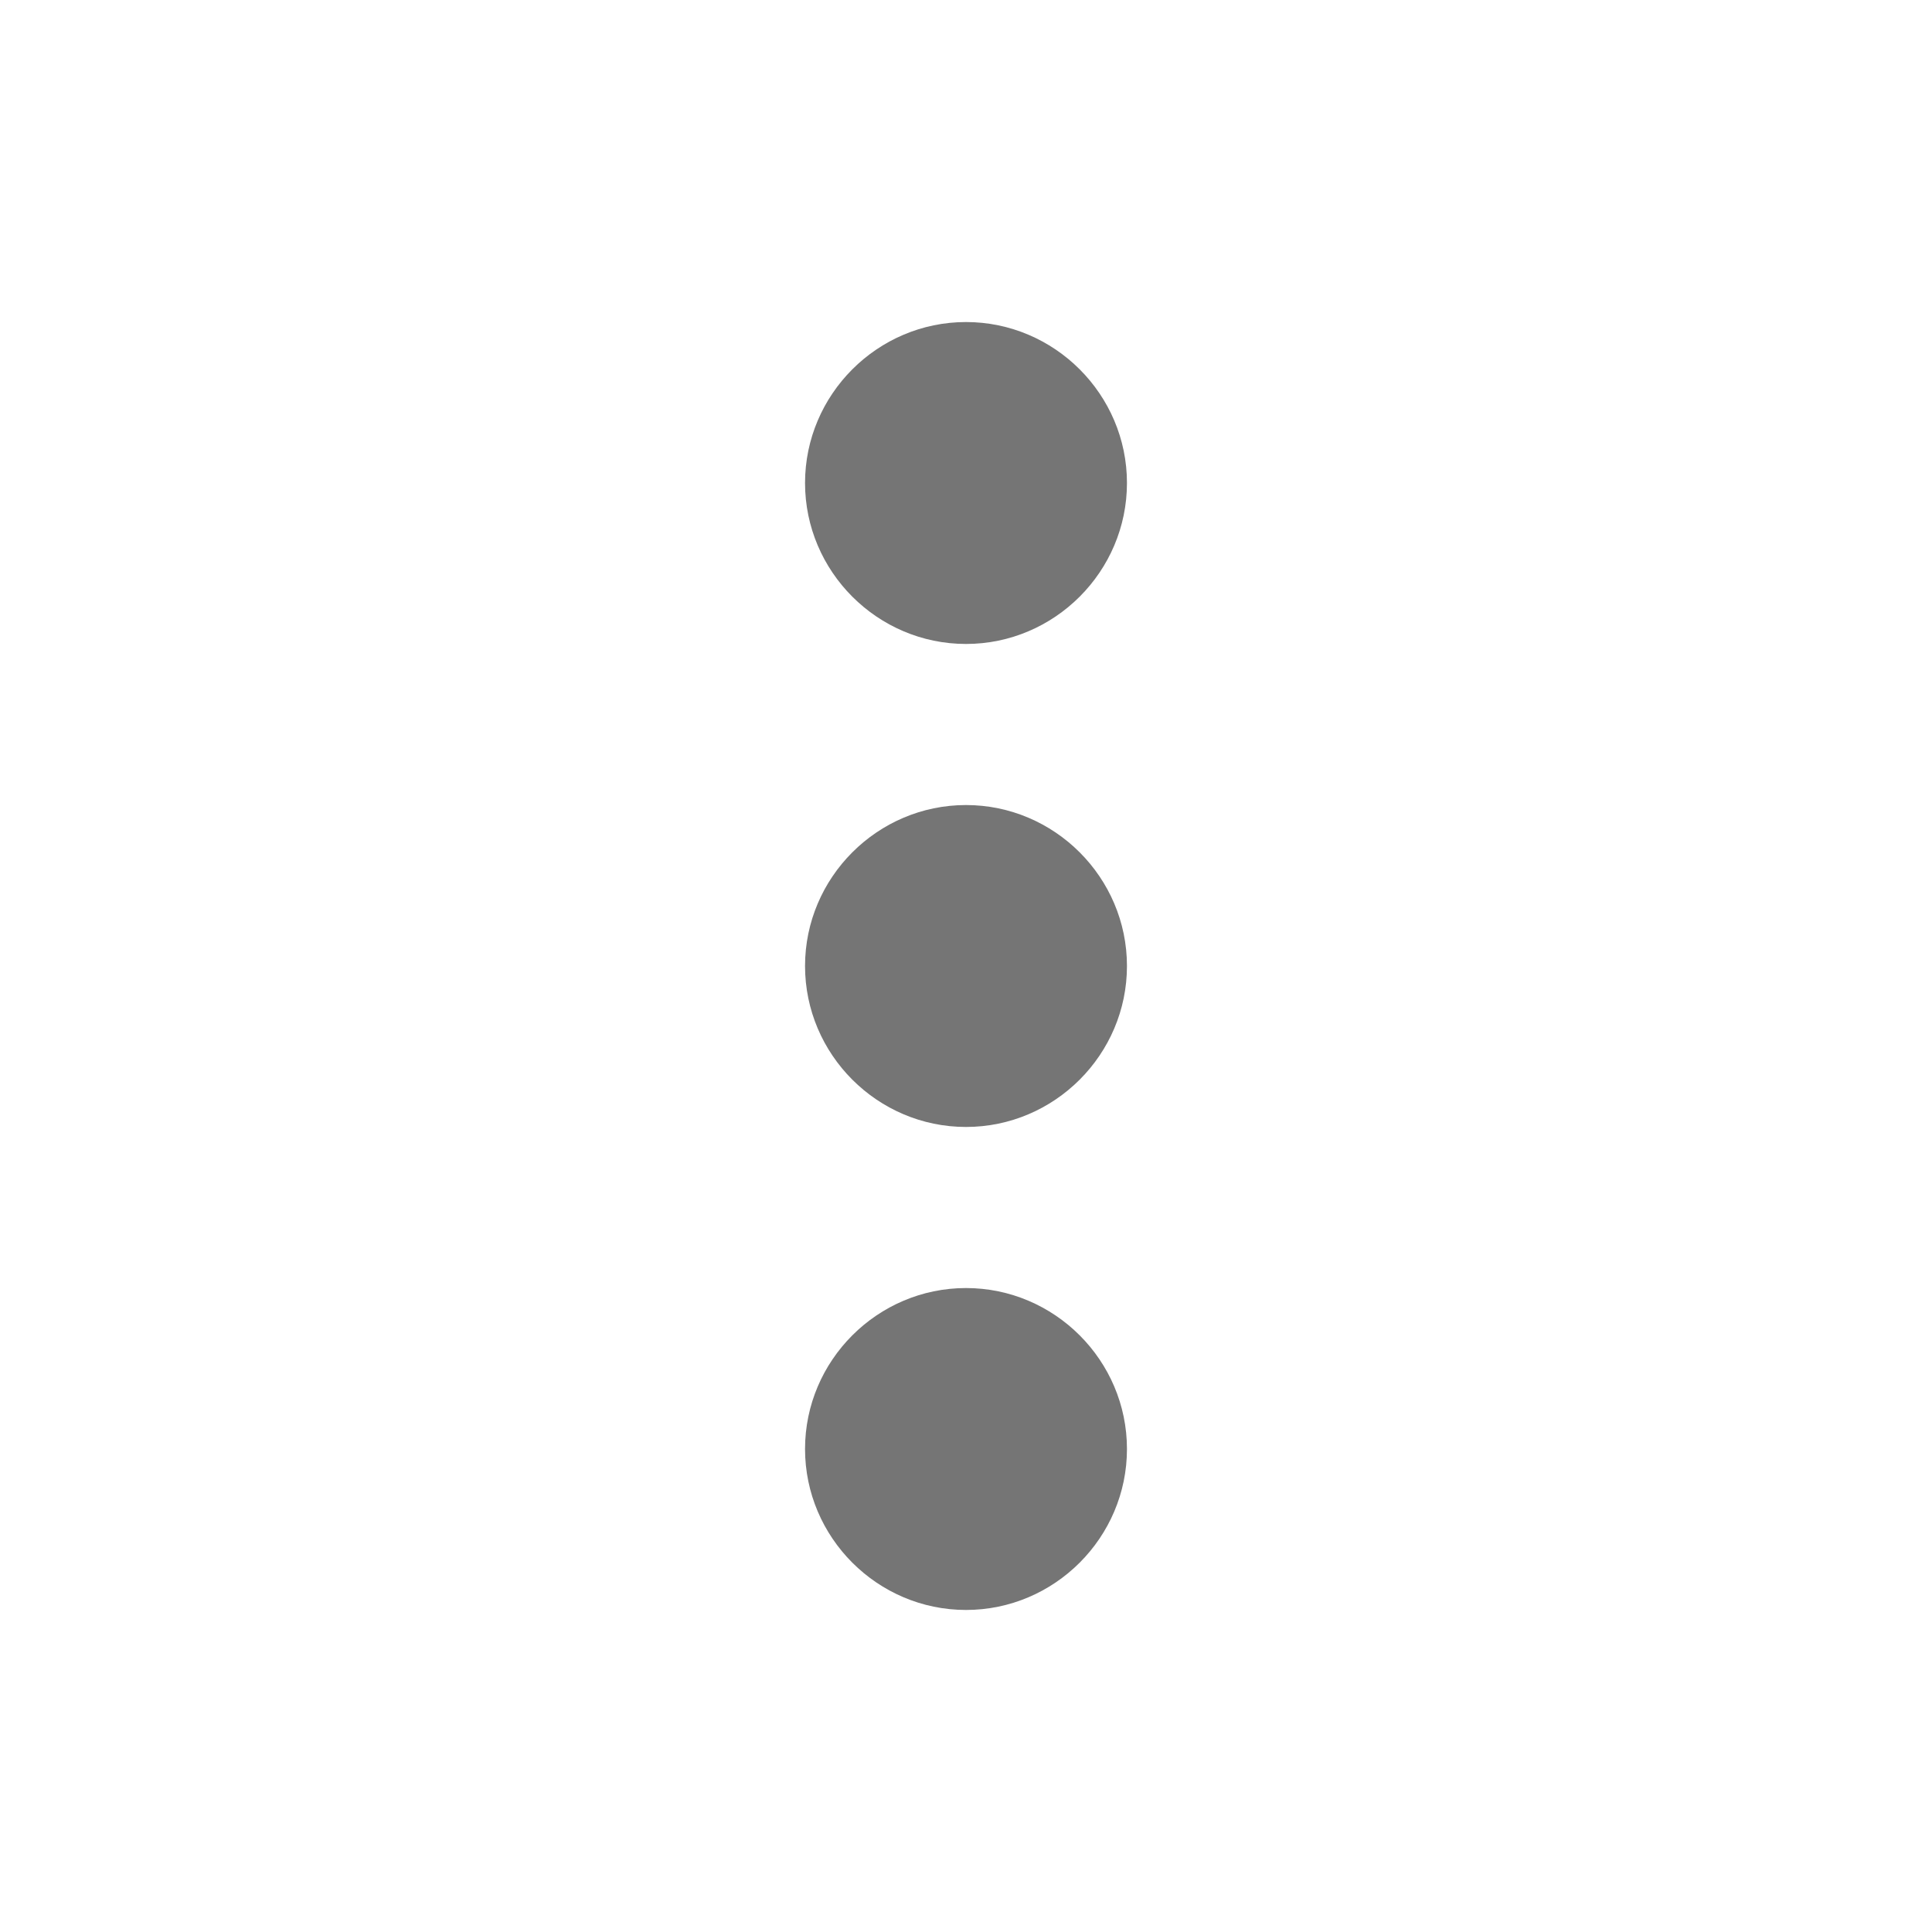 <svg width="16" height="16" viewBox="0 0 16 16" fill="none" xmlns="http://www.w3.org/2000/svg">
  <path fill-rule="evenodd" clip-rule="evenodd" d="M8 5.333C8.733 5.333 9.333 4.733 9.333 4C9.333 3.267 8.733 2.667 8 2.667C7.267 2.667 6.667 3.267 6.667 4C6.667 4.733 7.267 5.333 8 5.333ZM8 6.667C7.267 6.667 6.667 7.267 6.667 8C6.667 8.733 7.267 9.333 8 9.333C8.733 9.333 9.333 8.733 9.333 8C9.333 7.267 8.733 6.667 8 6.667ZM8 10.667C7.267 10.667 6.667 11.267 6.667 12C6.667 12.733 7.267 13.333 8 13.333C8.733 13.333 9.333 12.733 9.333 12C9.333 11.267 8.733 10.667 8 10.667Z" fill="black" fill-opacity="0.54"/>
</svg>
